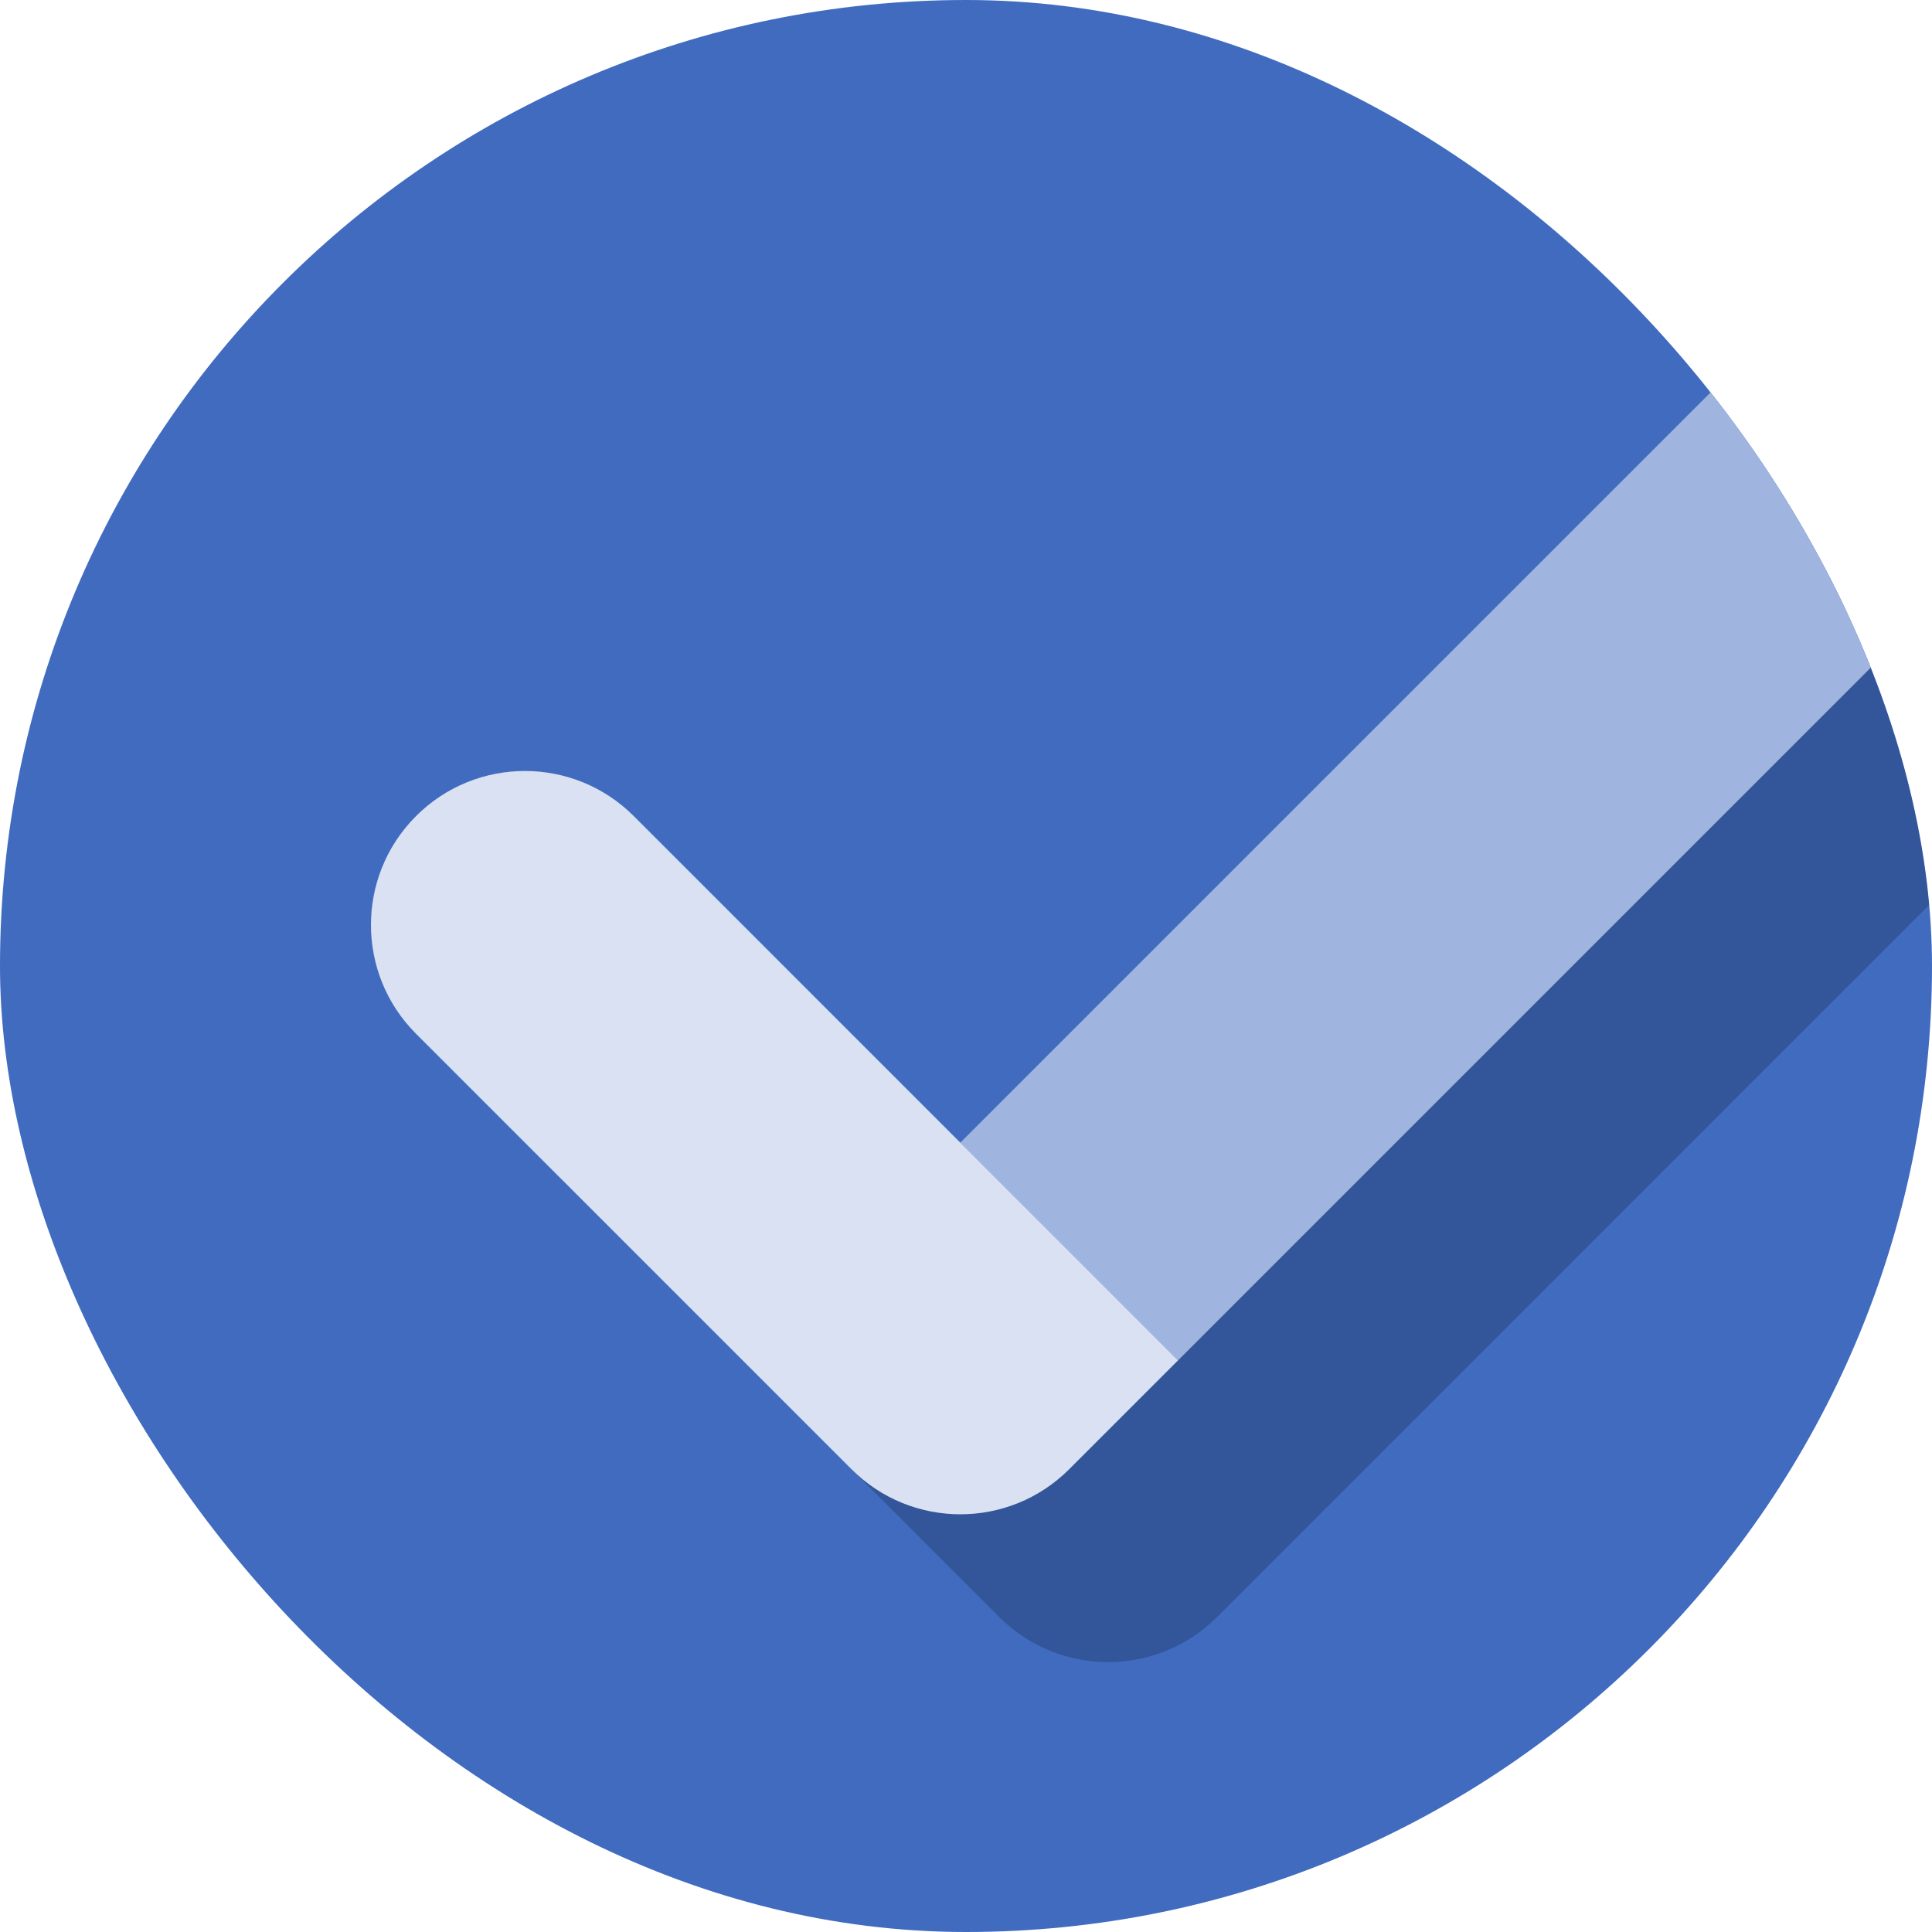 <svg width="50" height="50" viewBox="0 0 50 50" fill="none" xmlns="http://www.w3.org/2000/svg">
<g clip-path="url(#clip0_153_767)">
<rect width="50" height="50" rx="25" fill="#406BBF"/>
<g opacity="0.5">
<path d="M55.733 11.976C57.289 13.532 57.289 16.055 55.733 17.611L34.312 39.032L28.678 33.398L50.099 11.976C51.655 10.421 54.177 10.421 55.733 11.976Z" fill="#264073"/>
<path d="M14.592 24.945C16.148 23.389 18.671 23.389 20.227 24.945L34.313 39.031L31.496 41.849C29.94 43.404 27.417 43.404 25.861 41.849L14.592 30.579C13.036 29.024 13.036 26.501 14.592 24.945Z" fill="#264073"/>
</g>
<path d="M51.908 8.151C53.464 9.707 53.464 12.23 51.908 13.786L30.487 35.207L24.852 29.572L46.274 8.151C47.83 6.595 50.352 6.595 51.908 8.151Z" fill="#9FB5DF"/>
<path d="M10.767 21.12C12.323 19.564 14.846 19.564 16.402 21.12L30.488 35.206L27.671 38.023C26.115 39.579 23.592 39.579 22.036 38.023L10.767 26.754C9.211 25.198 9.211 22.676 10.767 21.12Z" fill="#D9E1F2"/>
</g>
<defs>
<clipPath id="clip0_153_767">
<rect width="50" height="50" rx="25" fill="white"/>
</clipPath>
</defs>
</svg>
